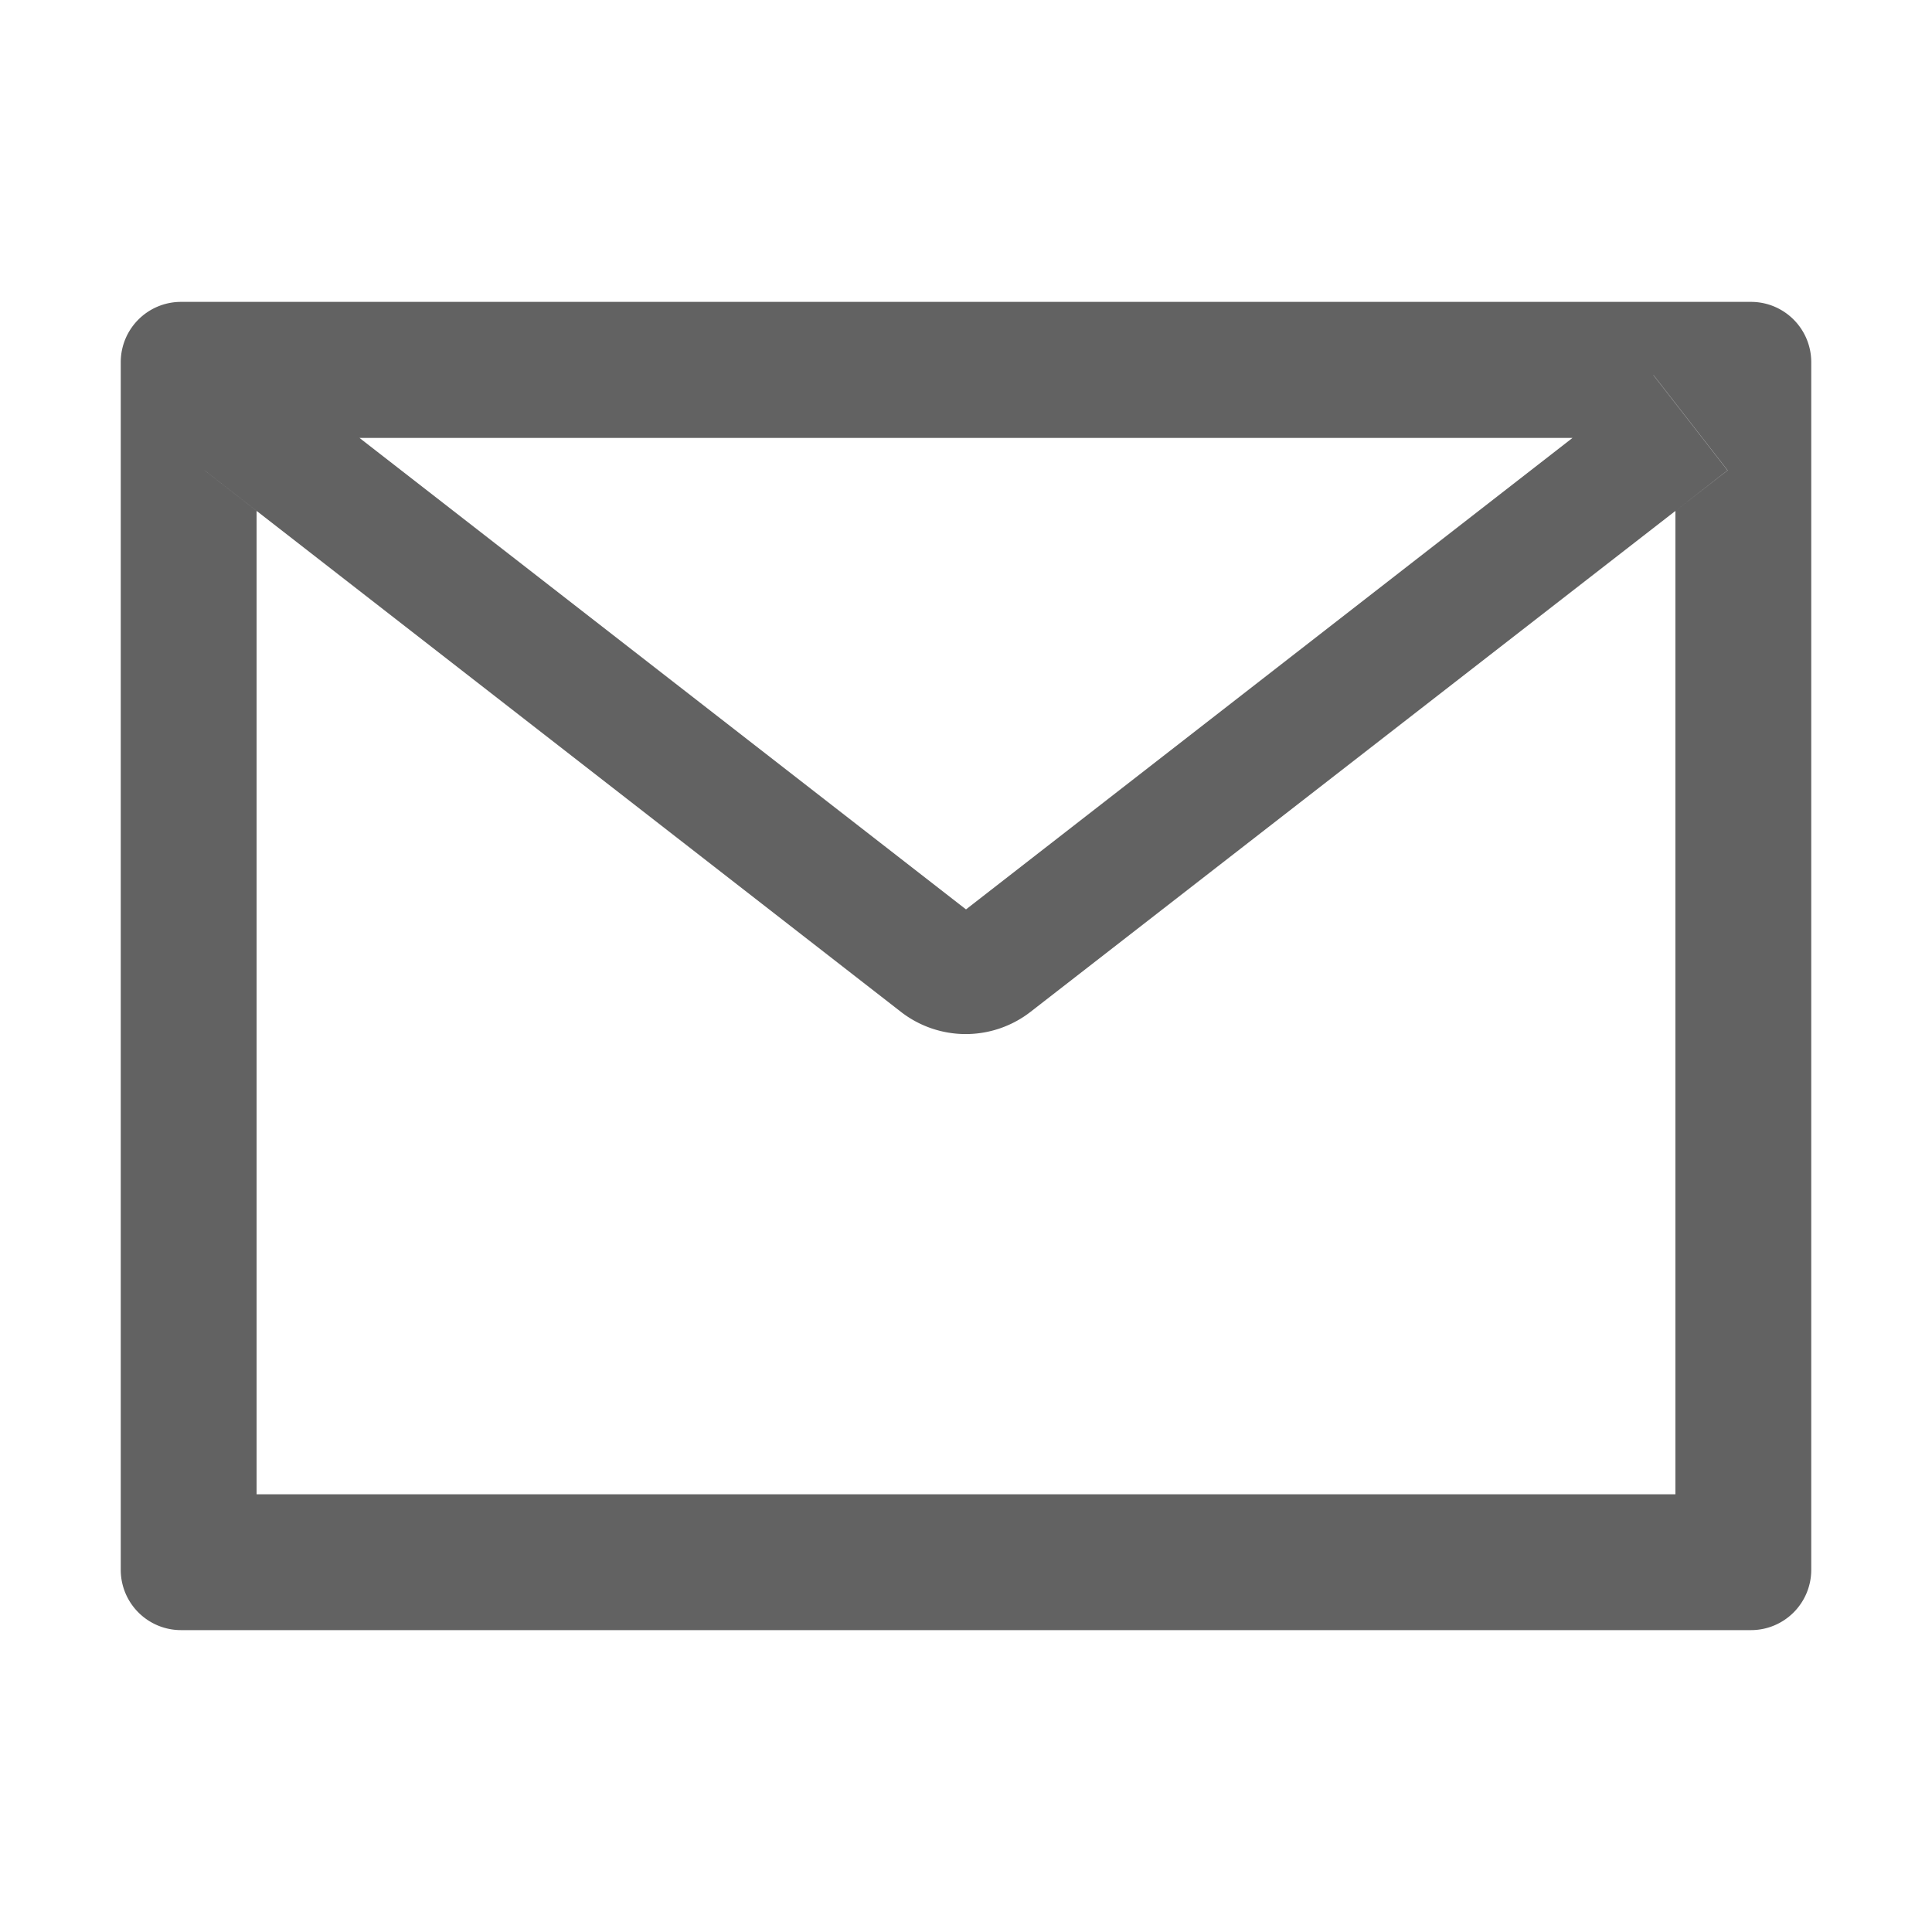 <svg xmlns="http://www.w3.org/2000/svg" xmlns:xlink="http://www.w3.org/1999/xlink" width="1024" height="1024" preserveAspectRatio="xMidYMid meet" viewBox="0 0 1024 1024" style="-ms-transform: rotate(360deg); -webkit-transform: rotate(360deg); transform: rotate(360deg);"><path d="M928 160H96c-17.7 0-32 14.3-32 32v640c0 17.7 14.3 32 32 32h832c17.7 0 32-14.3 32-32V192c0-17.7-14.3-32-32-32zm-40 110.8V792H136V270.8l-27.6-21.5l39.3-50.5l42.8 33.3h643.1l42.8-33.3l39.3 50.5l-27.7 21.5zM833.6 232L512 482L190.4 232l-42.8-33.3l-39.3 50.5l27.6 21.5l341.6 265.6a55.99 55.99 0 0 0 68.7 0L888 270.8l27.6-21.5l-39.3-50.5l-42.7 33.2z" fill="#626262"/><rect x="0" y="0" width="1024" height="1024" fill="rgba(0, 0, 0, 0)" /></svg>